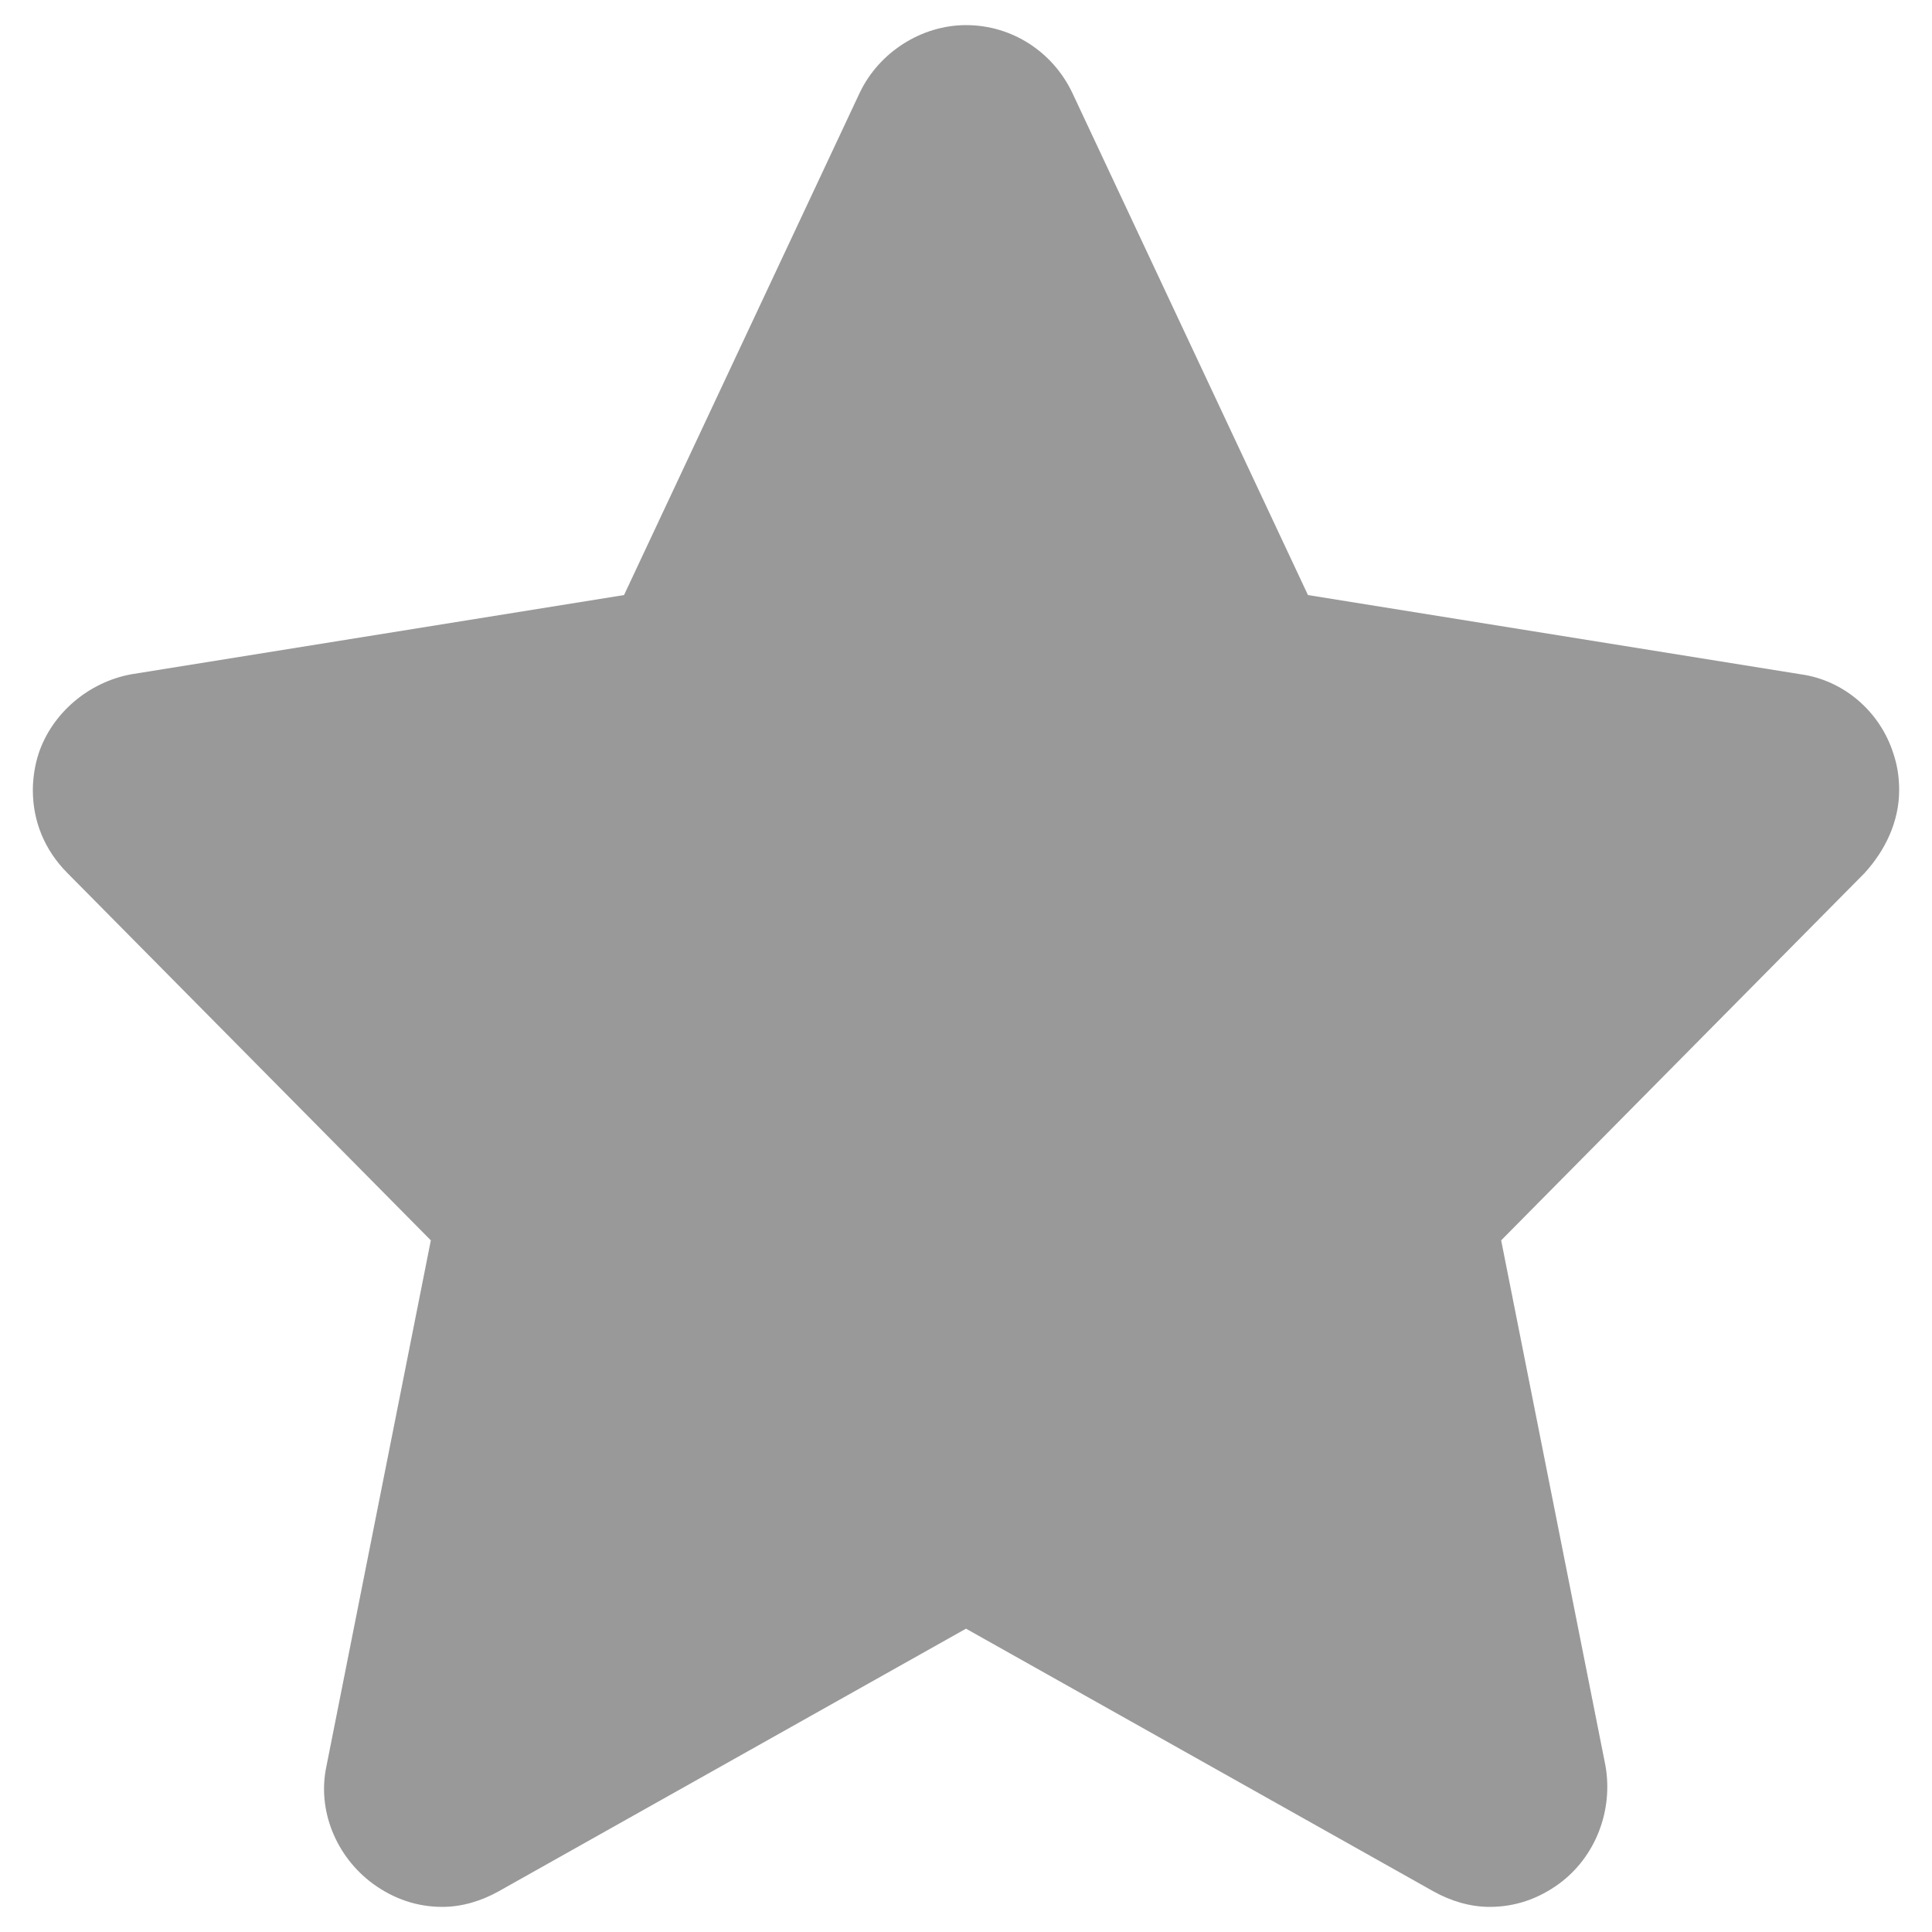 <?xml version="1.0" encoding="utf-8"?>
<!-- Generator: Adobe Illustrator 18.0.0, SVG Export Plug-In . SVG Version: 6.00 Build 0)  -->
<!DOCTYPE svg PUBLIC "-//W3C//DTD SVG 1.1//EN" "http://www.w3.org/Graphics/SVG/1.1/DTD/svg11.dtd">
<svg version="1.1" id="Layer_1" xmlns="http://www.w3.org/2000/svg" xmlns:xlink="http://www.w3.org/1999/xlink" x="0px" y="0px"
	 viewBox="0 0 100 100" enable-background="new 0 0 100 100" xml:space="preserve">
<path fill="#999999" d="M98,39c-0.7-2.2-2.6-3.8-4.8-4.1l-25.5-4.1l-12.2-26c-1-2.1-3.1-3.5-5.5-3.5c-2.3,0-4.5,1.4-5.5,3.5
	l-12.2,26L6.8,34.9c-2.2,0.4-4.1,2-4.8,4.1c-0.2,0.6-0.3,1.3-0.3,1.9c0,1.6,0.6,3.1,1.8,4.3l18.8,19l-5.4,27.2
	c-0.5,2.3,0.5,4.7,2.4,6.1c1.1,0.8,2.3,1.2,3.6,1.2c1,0,2-0.3,2.9-0.8L50,84.3l24.2,13.6c0.9,0.5,1.9,0.8,2.9,0.8
	c1.3,0,2.5-0.4,3.6-1.2c1.9-1.4,2.8-3.8,2.4-6.1l-5.4-27.2l18.8-19c1.1-1.2,1.8-2.7,1.8-4.3C98.3,40.2,98.2,39.6,98,39z"/>
</svg>
